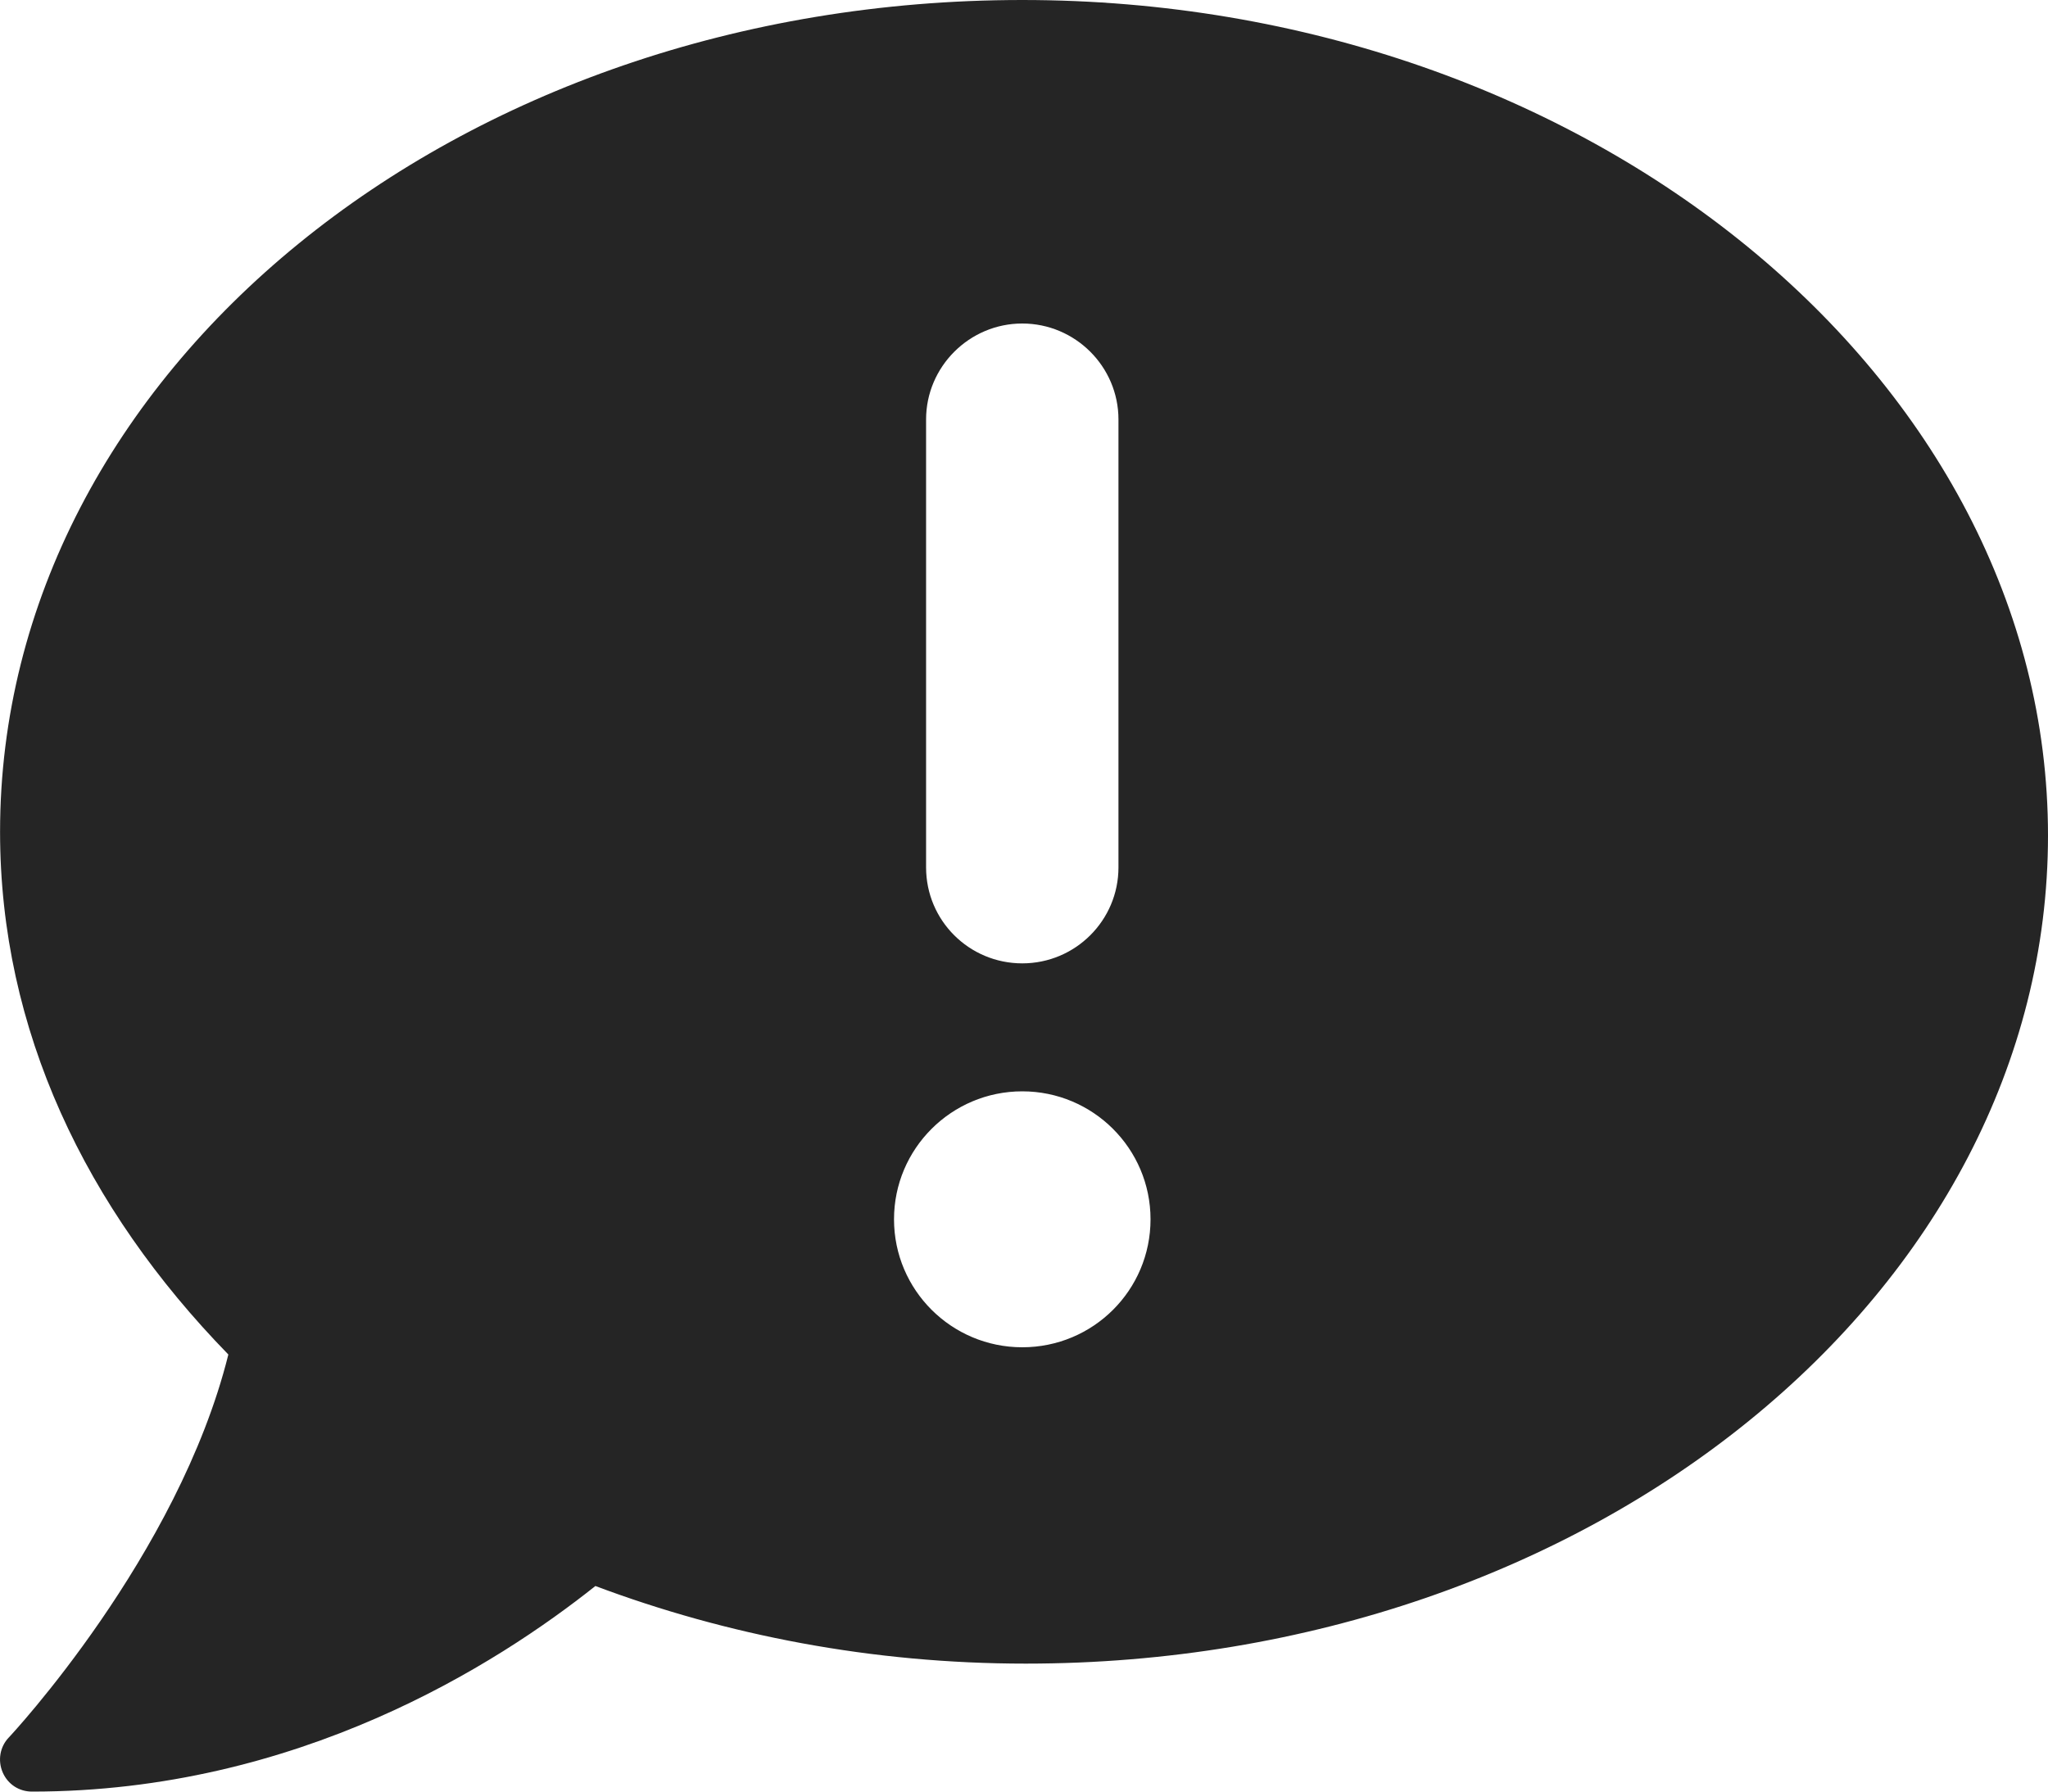 <svg width="32" height="28" viewBox="0 0 32 28" fill="none" xmlns="http://www.w3.org/2000/svg">
<path d="M15.973 0C7.12 0 0.001 5.818 0.001 13C0.001 16.099 1.339 18.881 3.568 21.169C2.785 24.318 0.167 27.125 0.136 27.156C-0.001 27.3 -0.038 27.513 0.042 27.7C0.124 27.888 0.3 28 0.5 28C4.651 28 7.763 26.012 9.303 24.787C11.352 25.556 13.624 26 16.028 26C24.881 26 32 20.182 32 13.056C32 5.931 24.826 0 15.973 0ZM14.47 6.556C14.47 5.731 15.146 5.056 15.973 5.056C16.799 5.056 17.476 5.728 17.476 6.556V13.556C17.476 14.384 16.803 15.056 15.973 15.056C15.143 15.056 14.47 14.387 14.47 13.556V6.556ZM15.973 21.056C14.867 21.056 13.969 20.161 13.969 19.056C13.969 17.952 14.867 17.056 15.973 17.056C17.079 17.056 17.977 17.952 17.977 19.056C17.977 20.163 17.081 21.056 15.973 21.056Z" fill="#252525"/>
</svg>
